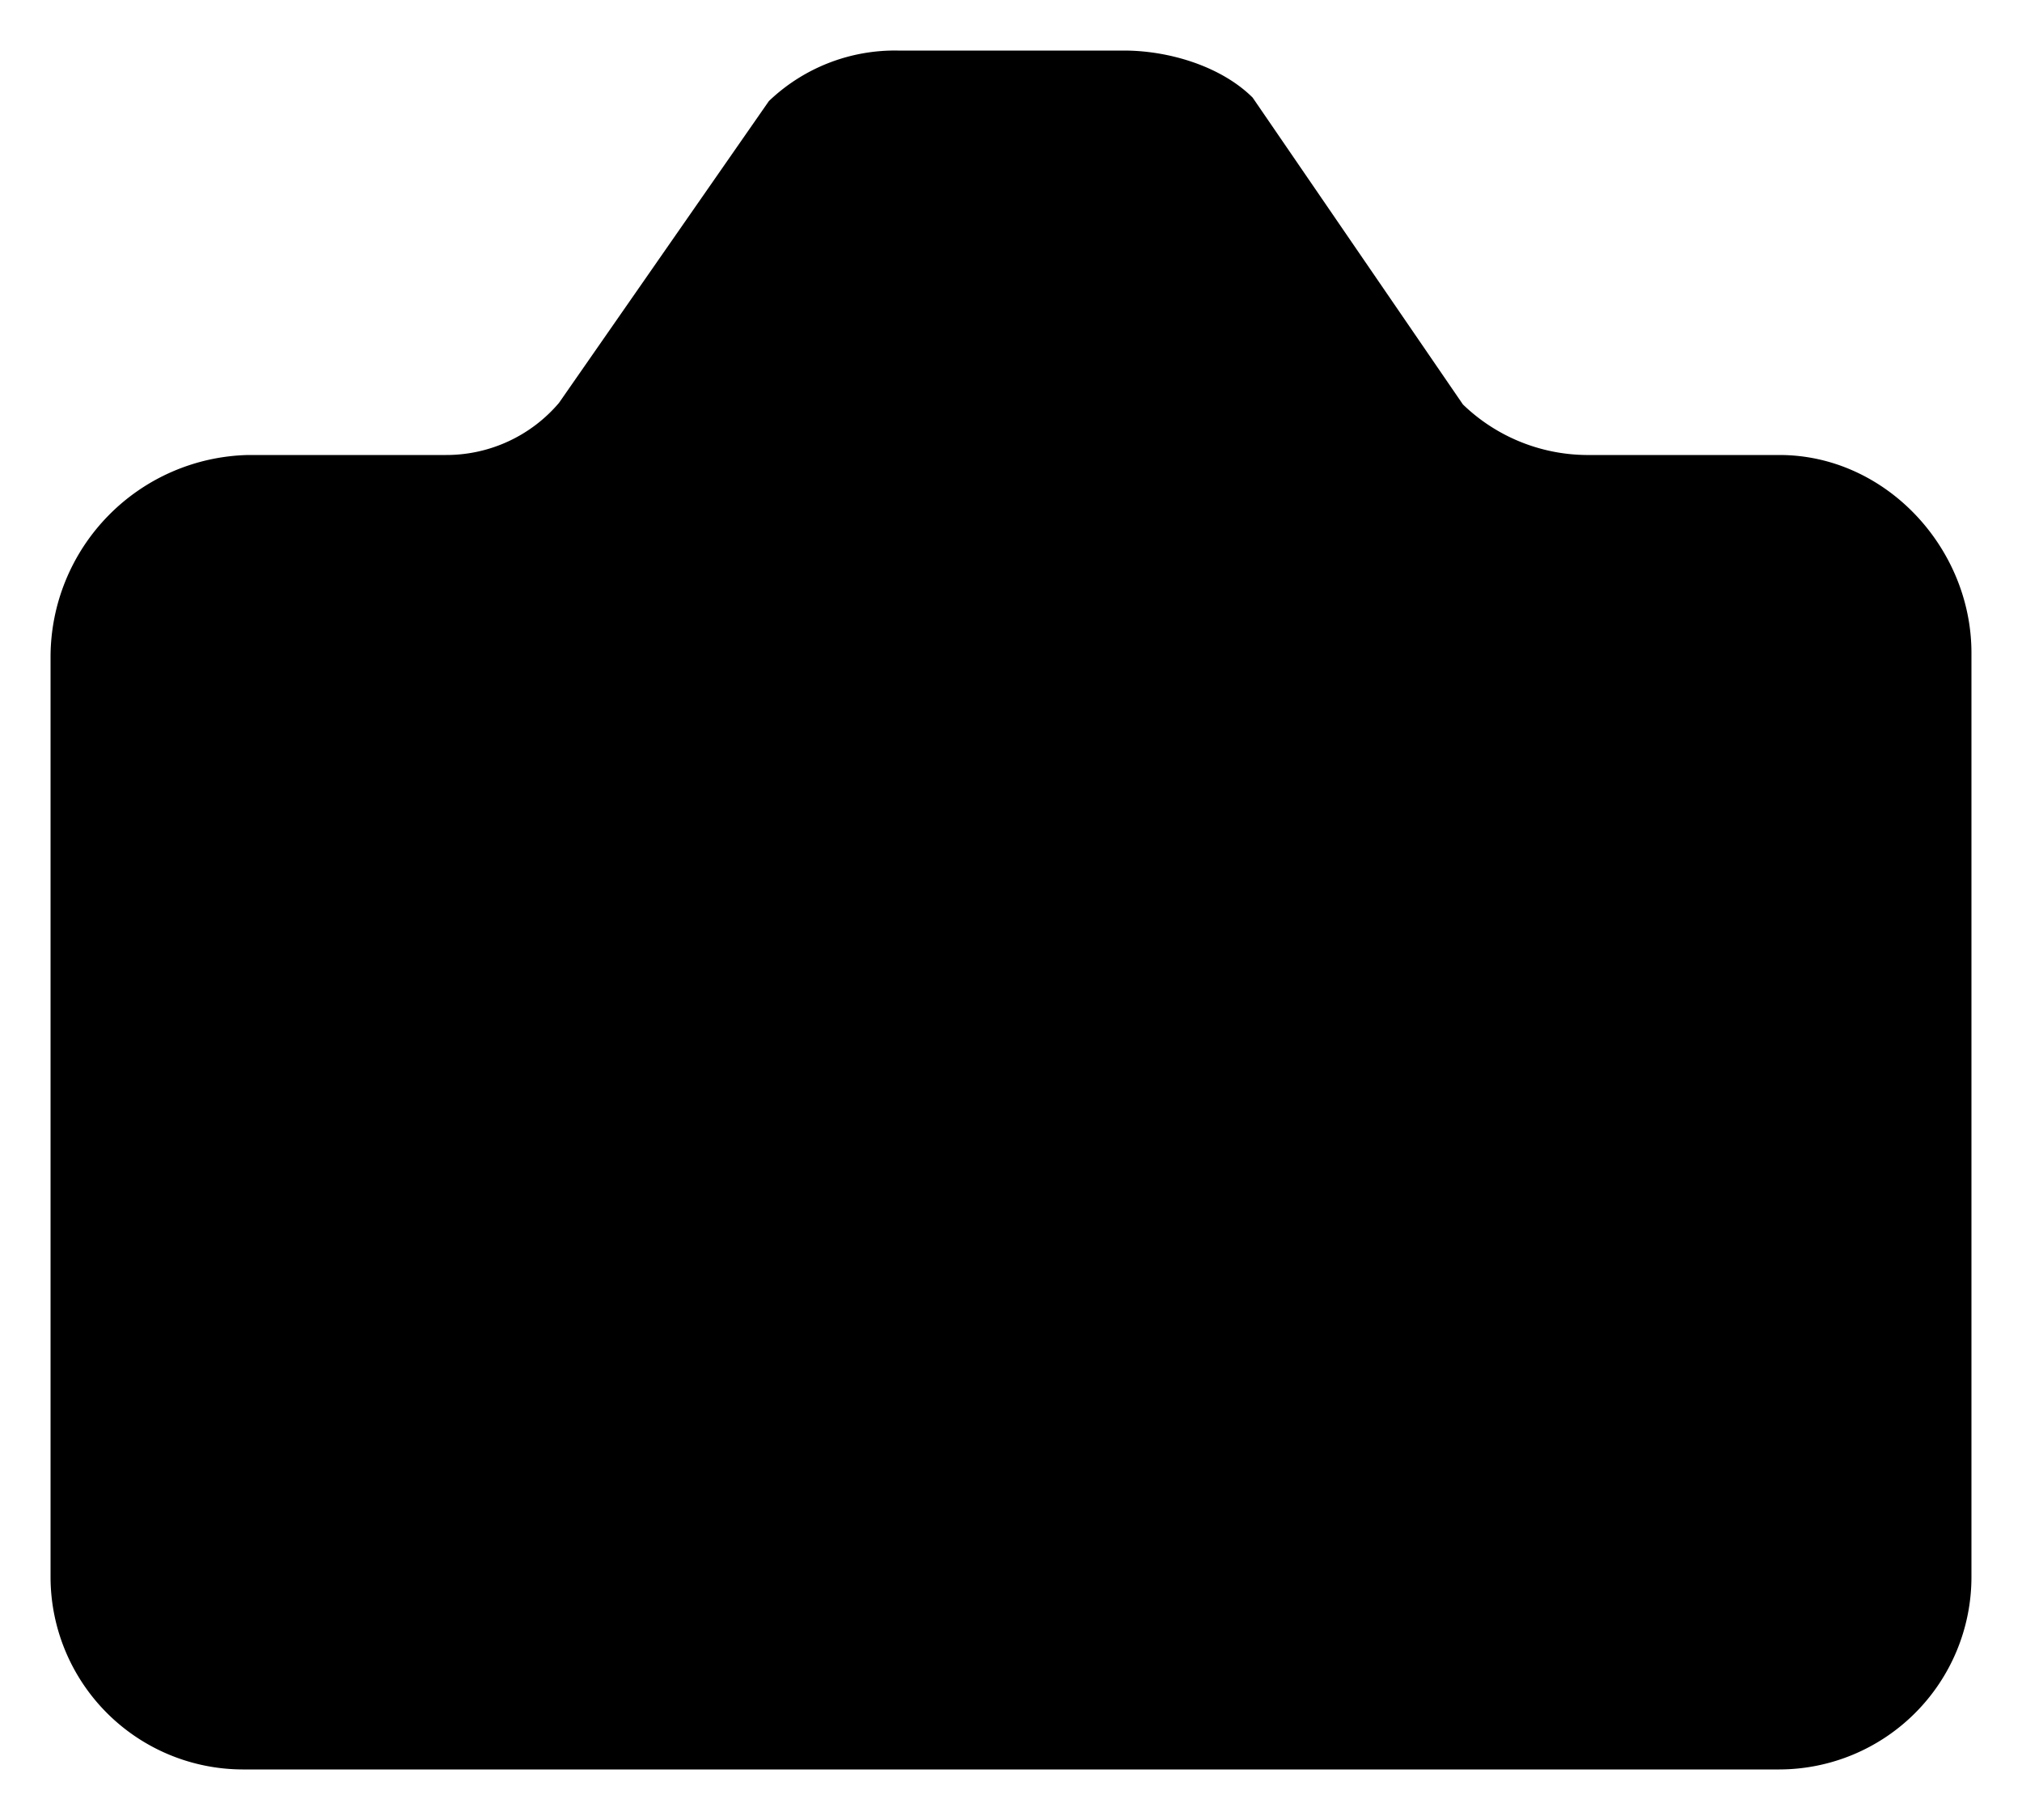 <svg id="12af212c-29c4-4120-bde7-7b8e36953989" data-name="ICON" xmlns="http://www.w3.org/2000/svg" width="160" height="144" viewBox="0 0 160 144"><title>camera</title><g id="b3ed8340-421b-4507-a9a9-a5201138c39f" data-name="Camera_ic"><circle id="3e93f6a0-982e-476e-9c9b-3a7901045184" data-name="&lt;Pfad&gt;" cx="80" cy="80.36" r="36" stroke-linecap="round" stroke-miterlimit="10"/><path d="M20,76A16,16,0,0,1,35.65,60H51.29a11.7,11.7,0,0,0,8.94-4.12L76.84,32a14.42,14.42,0,0,1,10.22-4h17.88c3.54,0,7.67,1.23,10.18,3.72L131.76,56a14.24,14.24,0,0,0,9.75,4h15.3C165.17,60,172,67.31,172,75.66v73.15A15.23,15.23,0,0,1,156.81,164H35.2A15.24,15.24,0,0,1,20,148.8V76Z" transform="translate(-16 -24)" stroke-linecap="round" stroke-linejoin="round"/></g></svg>